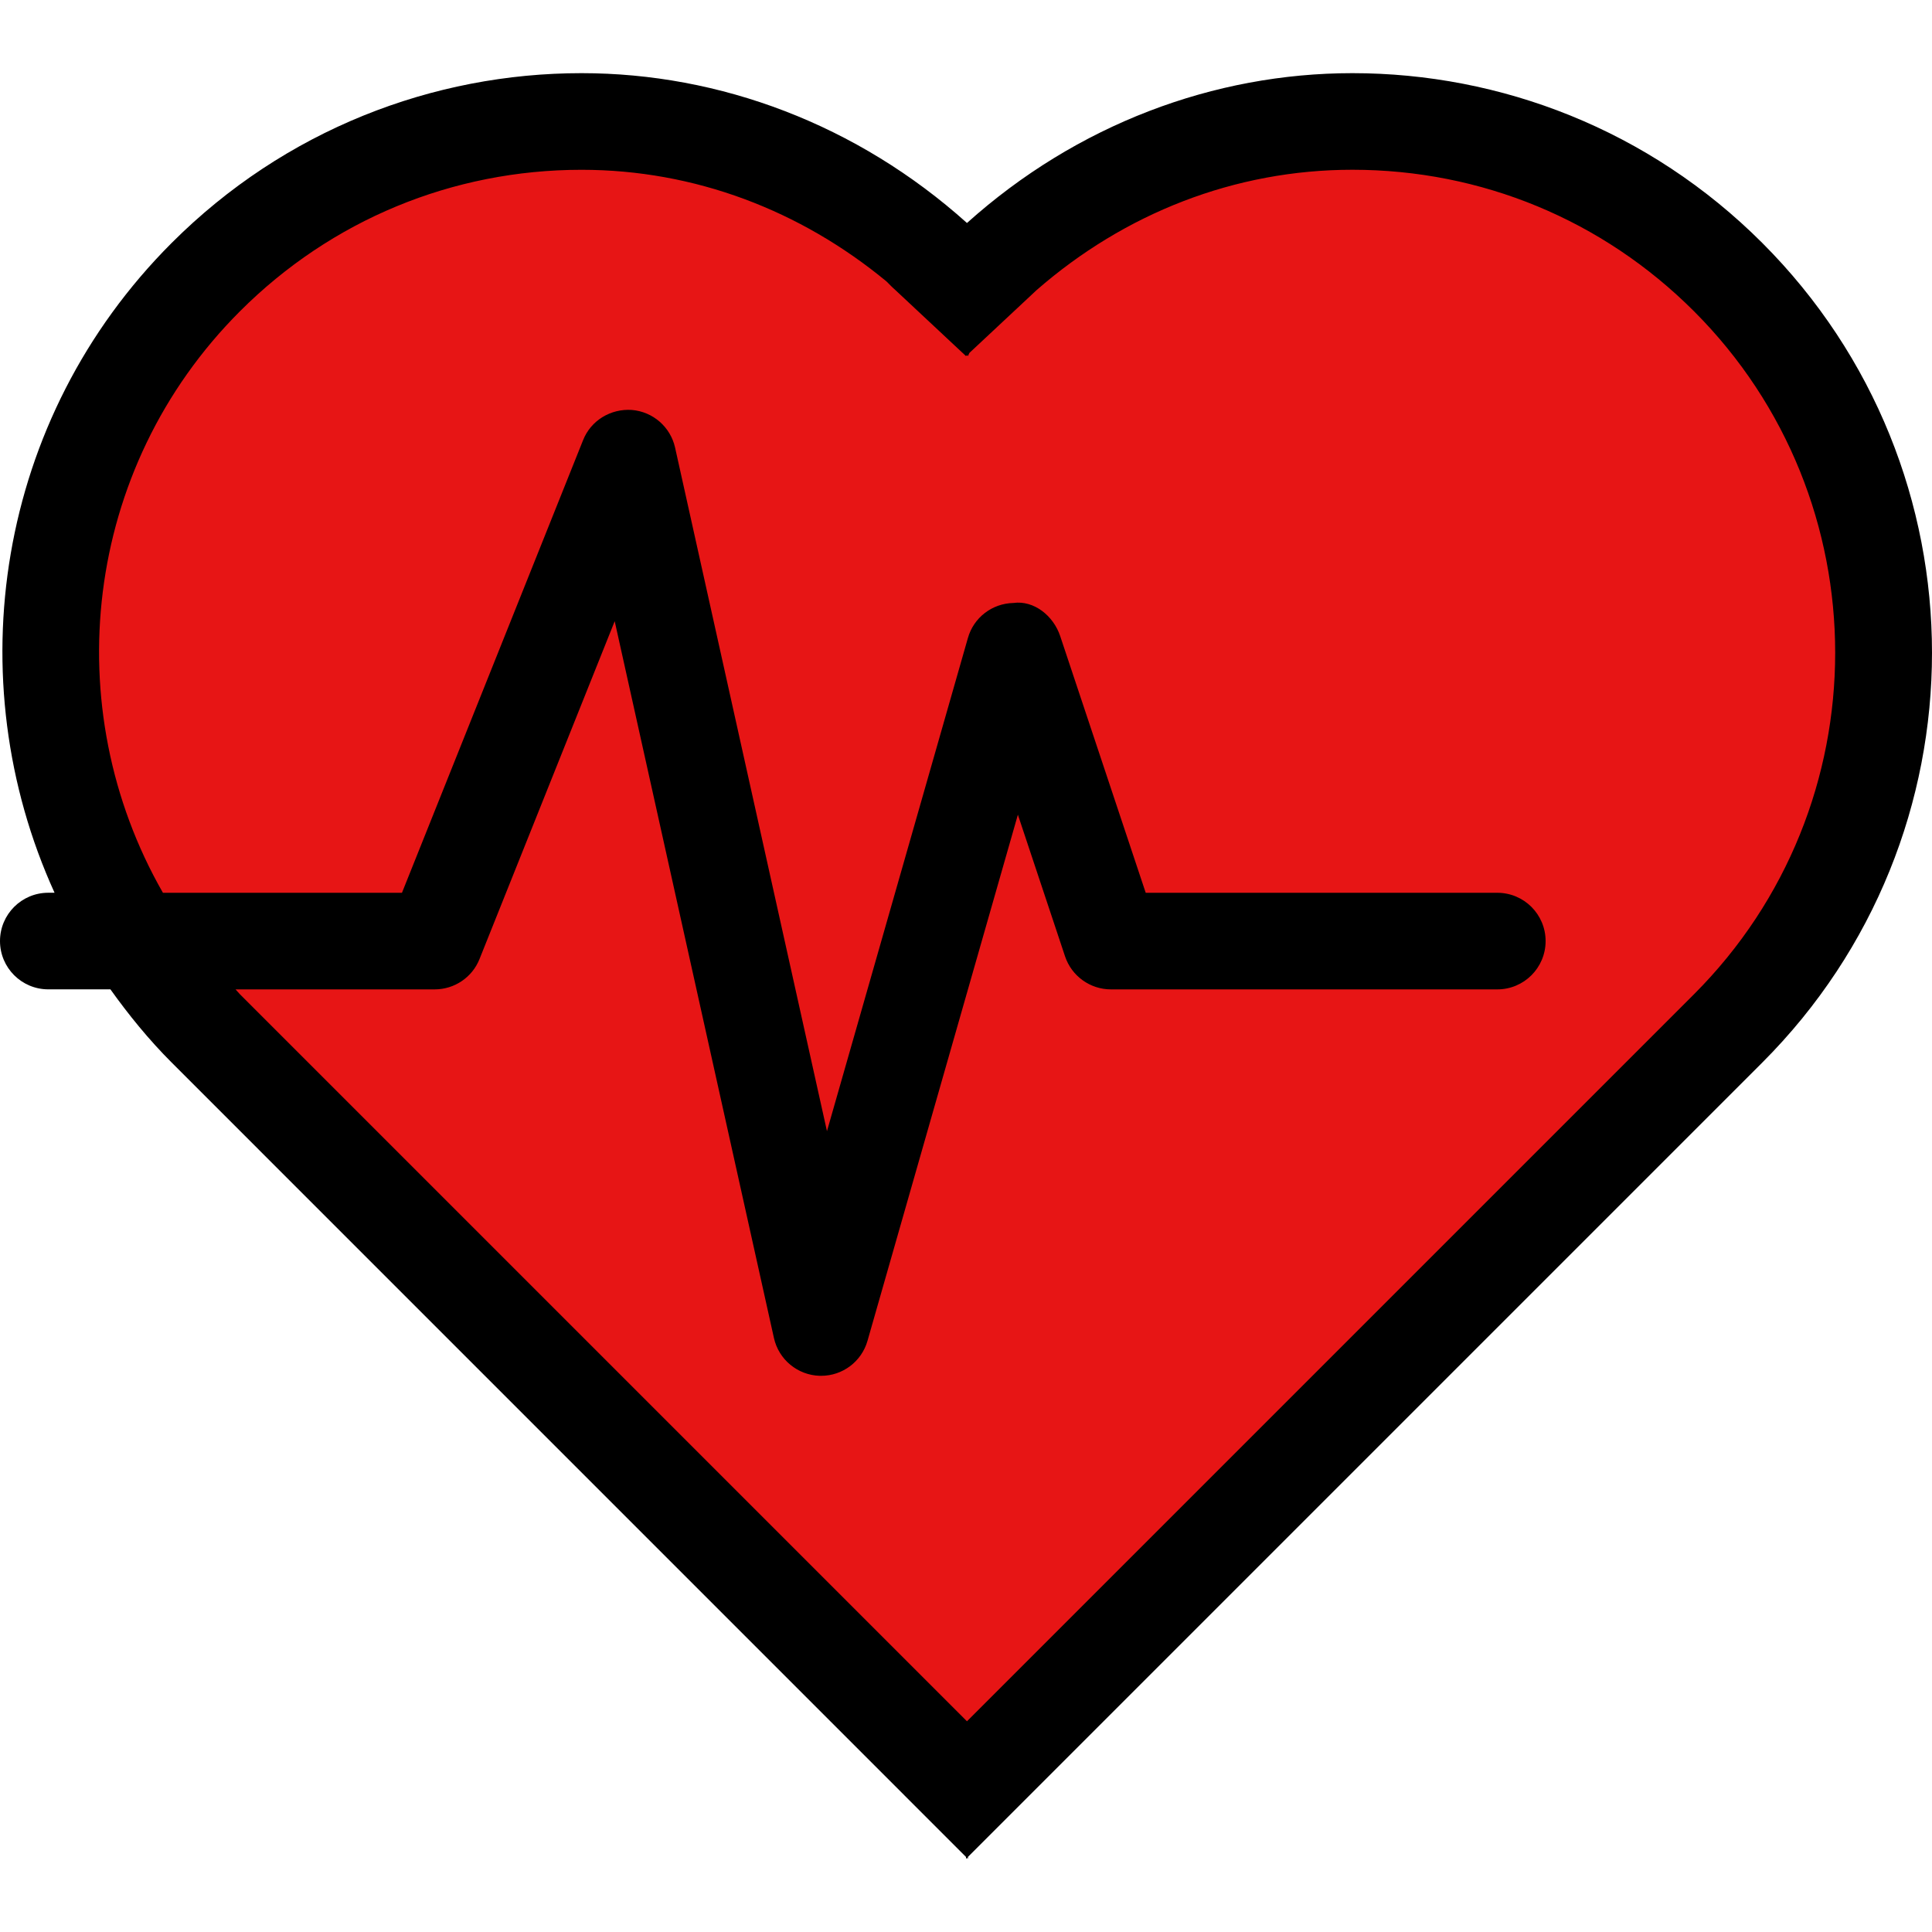 <svg height="200px" width="200px" version="1.1" id="Layer_1" xmlns="http://www.w3.org/2000/svg" xmlns:xlink="http://www.w3.org/1999/xlink" viewBox="0 0 511.998 511.998" xml:space="preserve" fill="#000000"><g id="SVGRepo_bgCarrier" stroke-width="0"></g><g id="SVGRepo_tracerCarrier" stroke-linecap="round" stroke-linejoin="round"></g><g id="SVGRepo_iconCarrier"> <path style="fill:#e71515;" d="M54.545,272.545c-26.556-26.556-41.182-61.918-41.182-99.558c0-37.649,14.626-73.011,41.182-99.558 c26.59-26.59,61.943-41.242,99.558-41.242c32.452,0,63.223,11.247,88.986,32.529l0.461,0.375l1.084,1.084 c0.35,0.358,0.691,0.717,1.092,1.067l10.274,9.6l9.967-9.318c26.223-22.895,58.931-35.337,92.433-35.337 c37.615,0,72.969,14.652,99.558,41.242c26.556,26.547,41.182,61.909,41.182,99.558c0,37.641-14.618,73.003-41.182,99.558 L256.256,474.256L54.545,272.545z"></path> <path style="fill:#000000;" d="M467.012,64.374C437.018,34.38,397.713,19.387,358.4,19.387c-36.668,0-73.045,13.594-102.144,39.706 C227.149,32.98,190.78,19.387,154.112,19.387c-39.313,0-78.618,14.993-108.612,44.988c-46.583,46.583-56.815,115.584-31.044,172.211 H12.8c-7.074,0-12.8,5.726-12.8,12.8s5.726,12.8,12.8,12.8h16.461c4.847,6.775,10.155,13.321,16.239,19.405L256,492.108v0.503 l0.256-0.256l0.256,0.256v-0.503l210.5-210.509C526.993,221.61,526.993,124.364,467.012,64.374z M448.913,263.5L256.256,456.157 L63.599,263.5c-0.418-0.418-0.768-0.879-1.178-1.306H115.2c5.222,0,9.95-3.174,11.878-8.047l35.823-89.523l42.197,189.952 c1.271,5.726,6.272,9.847,12.126,10.027c0.128,0,0.247,0,0.375,0c5.7,0,10.726-3.772,12.297-9.276l39.851-139.426l12.501,37.547 c1.749,5.222,6.647,8.747,12.151,8.747h102.4c7.074,0,12.8-5.726,12.8-12.8s-5.726-12.8-12.8-12.8h-93.175l-22.673-68.053 c-1.775-5.325-6.929-9.523-12.425-8.747c-5.623,0.128-10.496,3.874-12.023,9.276l-37.35,130.697l-40.252-181.154 c-1.229-5.478-5.871-9.523-11.477-9.975c-5.572-0.375-10.829,2.773-12.902,8.004l-48,119.953H43.179 c-28.006-48.887-21.299-112.401,20.42-154.112c24.175-24.175,56.32-37.487,90.513-37.487c29.969,0,58.018,10.752,80.836,29.602 c0.768,0.768,1.485,1.527,2.355,2.287L256,94.369l0.256-0.239l0.256,0.239c0,0,0.145-0.316,0.393-0.845l17.809-16.649 c23.296-20.326,52.489-31.889,83.686-31.889c34.193,0,66.33,13.312,90.513,37.487C498.816,132.385,498.816,213.588,448.913,263.5z"></path> </g></svg>